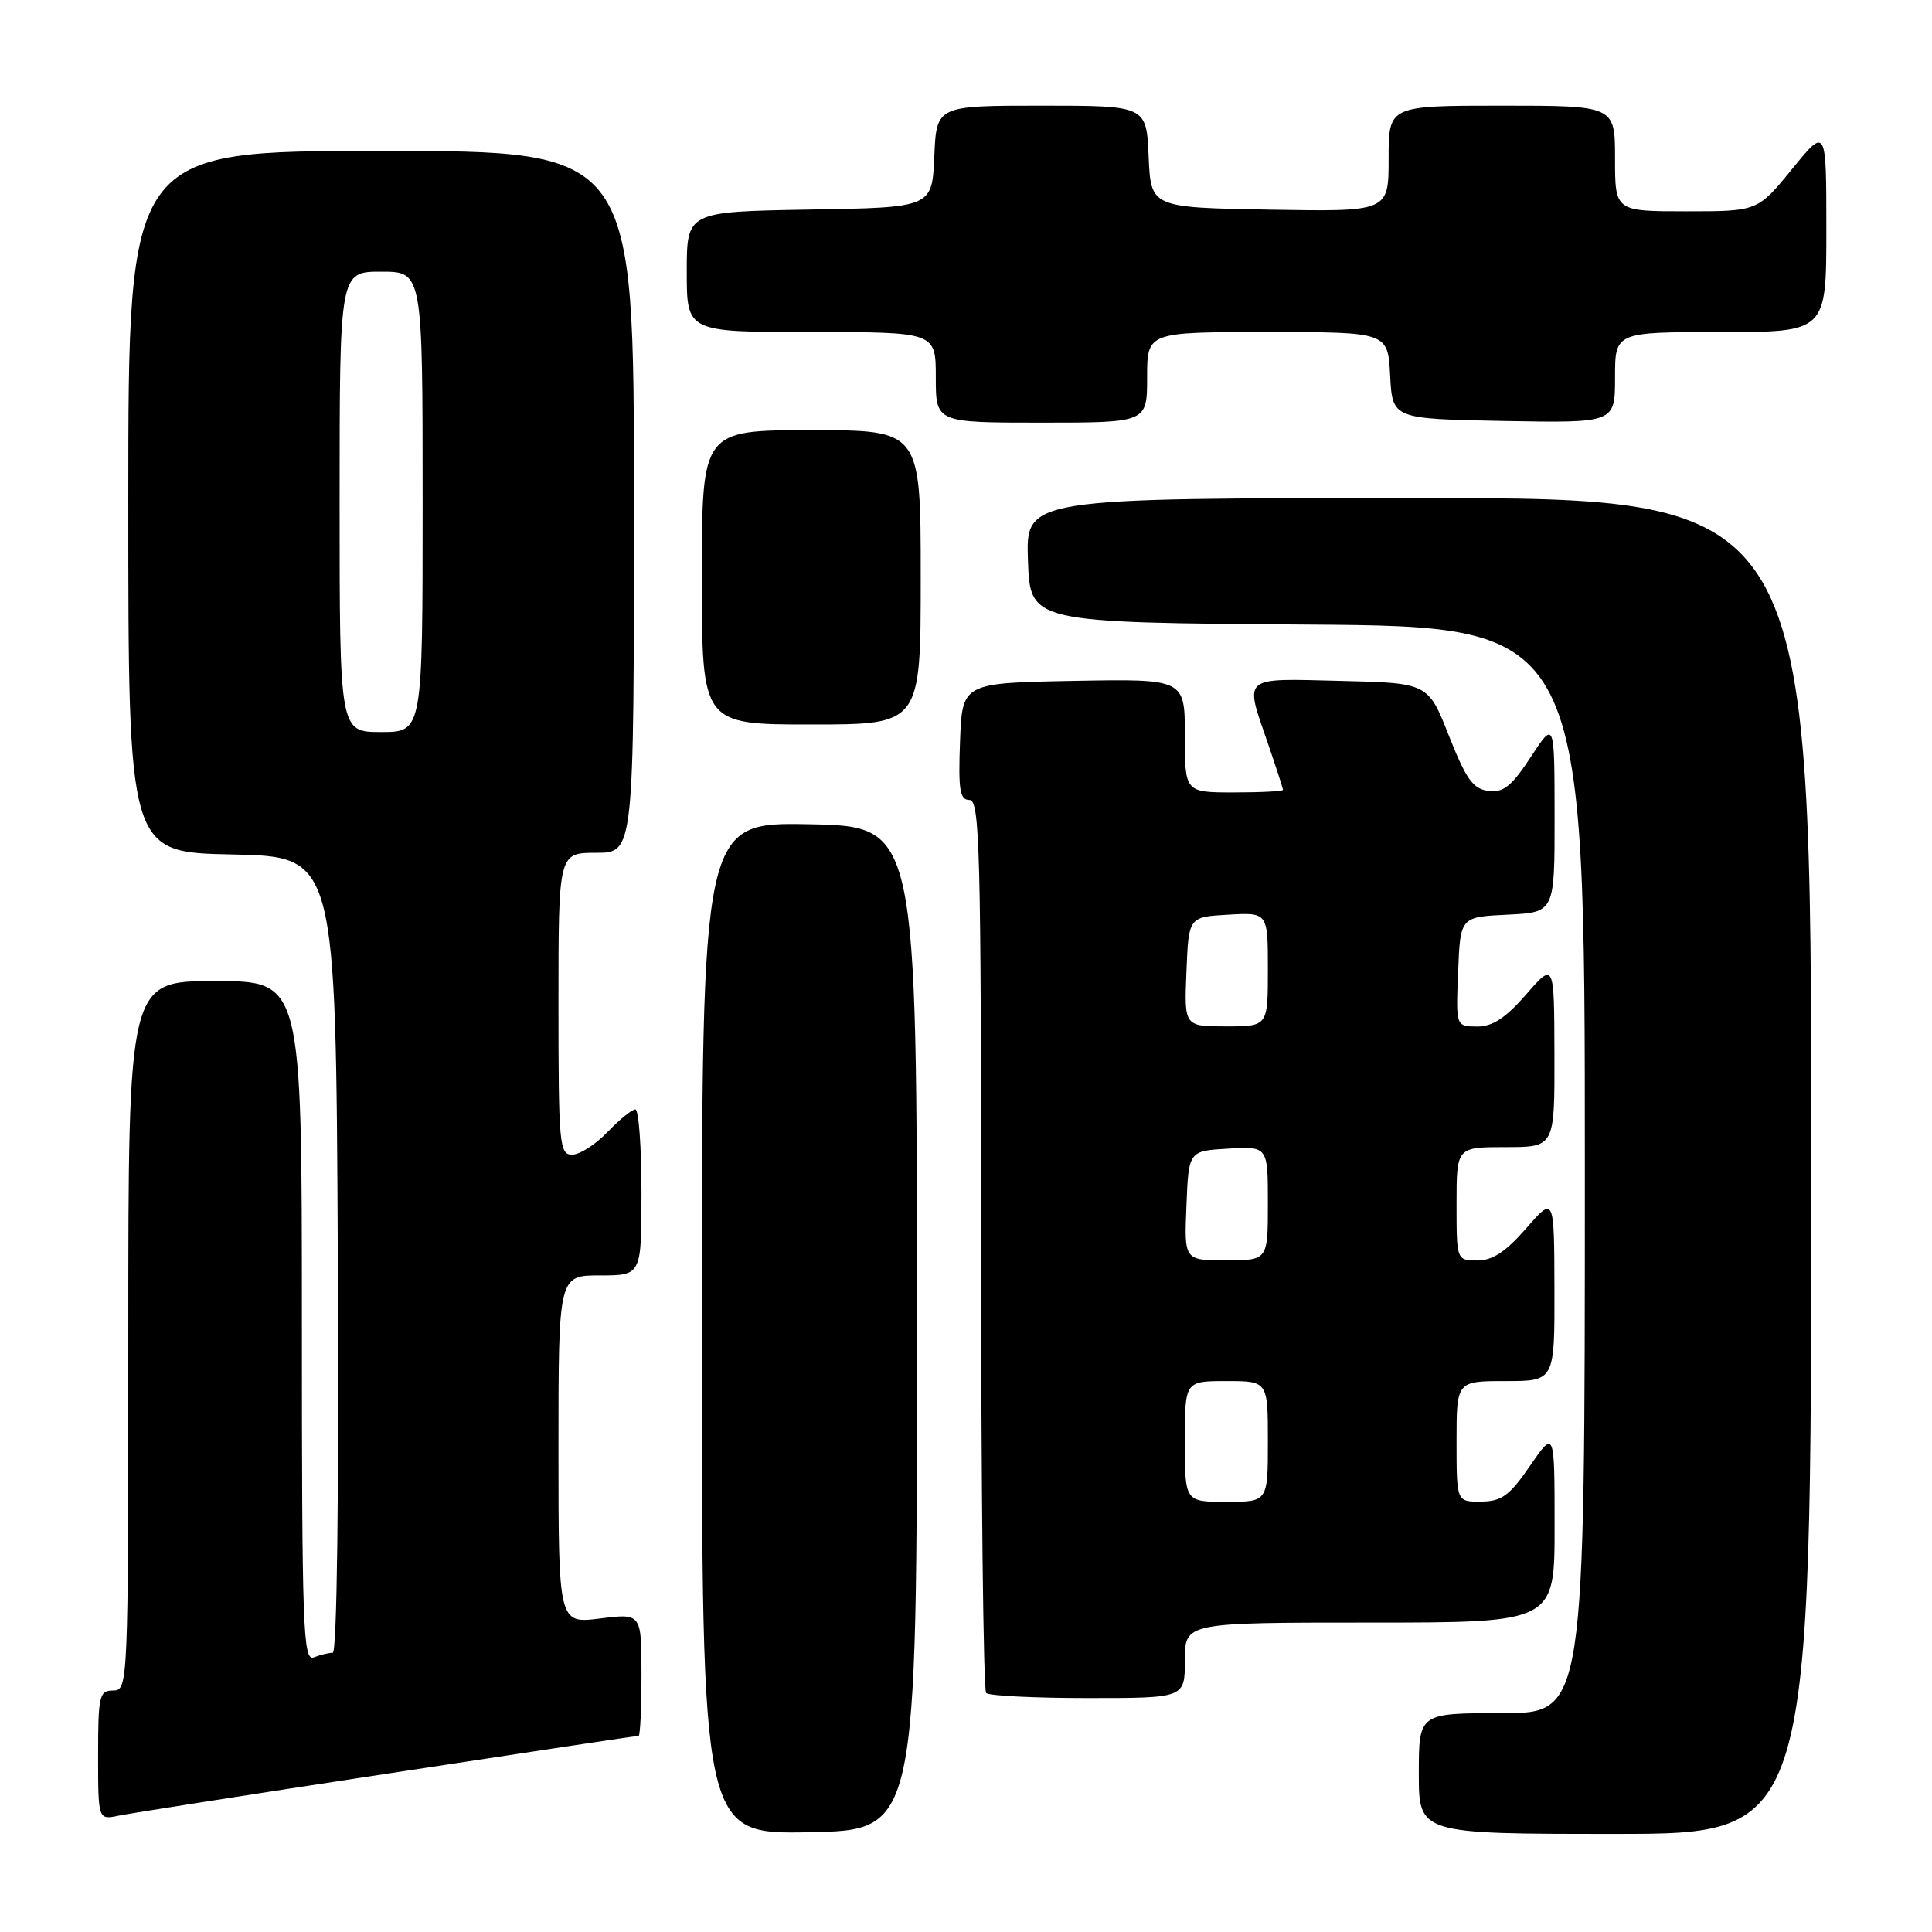 <?xml version="1.0" encoding="UTF-8" standalone="no"?>
<!DOCTYPE svg PUBLIC "-//W3C//DTD SVG 1.1//EN" "http://www.w3.org/Graphics/SVG/1.1/DTD/svg11.dtd" >
<svg xmlns="http://www.w3.org/2000/svg" xmlns:xlink="http://www.w3.org/1999/xlink" version="1.1" viewBox="0 0 256 256">
 <g >
 <path fill="currentColor"
d=" M 121.50 176.00 C 121.50 109.50 121.50 109.50 107.25 109.22 C 93.00 108.95 93.00 108.95 93.00 176.00 C 93.00 243.05 93.00 243.05 107.25 242.78 C 121.50 242.50 121.50 242.50 121.50 176.00 Z  M 240.00 154.50 C 240.00 66.00 240.00 66.00 187.96 66.00 C 135.92 66.00 135.92 66.00 136.21 74.25 C 136.50 82.50 136.50 82.50 173.25 82.76 C 210.00 83.02 210.00 83.02 210.00 155.01 C 210.00 227.00 210.00 227.00 199.00 227.00 C 188.00 227.00 188.00 227.00 188.00 235.00 C 188.00 243.00 188.00 243.00 214.00 243.00 C 240.00 243.00 240.00 243.00 240.00 154.50 Z  M 51.37 235.01 C 69.45 232.25 84.42 230.00 84.62 230.00 C 84.83 230.00 85.00 226.35 85.00 221.88 C 85.00 213.77 85.00 213.77 79.50 214.46 C 74.00 215.14 74.00 215.14 74.00 192.07 C 74.00 169.00 74.00 169.00 79.50 169.00 C 85.00 169.00 85.00 169.00 85.00 158.00 C 85.00 151.95 84.63 147.00 84.19 147.00 C 83.74 147.00 82.08 148.35 80.50 150.00 C 78.92 151.65 76.81 153.00 75.81 153.00 C 74.12 153.00 74.00 151.65 74.00 133.00 C 74.00 113.00 74.00 113.00 79.00 113.00 C 84.00 113.00 84.00 113.00 84.00 66.50 C 84.00 20.00 84.00 20.00 50.50 20.00 C 17.00 20.00 17.00 20.00 17.00 66.47 C 17.00 112.94 17.00 112.94 30.75 113.22 C 44.50 113.50 44.50 113.50 44.76 166.25 C 44.92 198.17 44.65 219.00 44.09 219.00 C 43.58 219.00 42.45 219.27 41.58 219.61 C 40.15 220.15 40.00 215.83 40.00 175.11 C 40.00 130.00 40.00 130.00 28.50 130.00 C 17.00 130.00 17.00 130.00 17.00 177.00 C 17.00 223.33 16.97 224.00 15.00 224.00 C 13.16 224.00 13.00 224.67 13.00 232.58 C 13.00 241.16 13.00 241.16 15.75 240.58 C 17.26 240.27 33.29 237.76 51.37 235.01 Z  M 157.00 220.00 C 157.00 215.00 157.00 215.00 181.50 215.00 C 206.00 215.00 206.00 215.00 205.99 202.25 C 205.99 189.50 205.99 189.50 202.74 194.22 C 200.02 198.19 198.98 198.94 196.25 198.97 C 193.00 199.00 193.00 199.00 193.00 191.00 C 193.00 183.00 193.00 183.00 199.50 183.00 C 206.00 183.00 206.00 183.00 205.97 170.75 C 205.94 158.50 205.94 158.50 202.22 162.77 C 199.52 165.87 197.75 167.03 195.75 167.02 C 193.00 167.00 193.00 167.00 193.00 159.50 C 193.00 152.00 193.00 152.00 199.50 152.00 C 206.00 152.00 206.00 152.00 205.97 139.75 C 205.94 127.50 205.94 127.50 202.22 131.77 C 199.49 134.90 197.76 136.03 195.71 136.02 C 192.91 136.00 192.91 136.00 193.21 128.75 C 193.50 121.50 193.50 121.50 199.75 121.20 C 206.00 120.90 206.00 120.90 205.99 108.20 C 205.98 95.50 205.98 95.50 202.84 100.30 C 200.30 104.18 199.22 105.05 197.23 104.80 C 195.19 104.55 194.28 103.28 191.99 97.50 C 189.23 90.50 189.23 90.50 177.61 90.22 C 164.40 89.90 164.89 89.47 168.00 98.50 C 169.10 101.70 170.00 104.47 170.00 104.66 C 170.00 104.85 167.07 105.00 163.50 105.00 C 157.00 105.00 157.00 105.00 157.00 97.47 C 157.00 89.95 157.00 89.95 142.25 90.22 C 127.50 90.50 127.50 90.50 127.21 98.25 C 126.97 104.69 127.18 106.00 128.46 106.00 C 129.83 106.00 130.00 112.49 130.00 164.83 C 130.00 197.19 130.30 223.97 130.67 224.33 C 131.03 224.70 137.11 225.00 144.17 225.00 C 157.00 225.00 157.00 225.00 157.00 220.00 Z  M 122.00 76.50 C 122.00 57.00 122.00 57.00 107.50 57.00 C 93.00 57.00 93.00 57.00 93.00 76.50 C 93.00 96.00 93.00 96.00 107.50 96.00 C 122.00 96.00 122.00 96.00 122.00 76.50 Z  M 152.00 50.00 C 152.00 44.00 152.00 44.00 167.95 44.00 C 183.90 44.00 183.90 44.00 184.20 49.75 C 184.50 55.50 184.50 55.50 199.25 55.78 C 214.00 56.05 214.00 56.05 214.00 50.03 C 214.00 44.00 214.00 44.00 228.00 44.00 C 242.00 44.00 242.00 44.00 242.00 30.41 C 242.00 16.82 242.00 16.82 237.45 22.41 C 232.89 28.00 232.89 28.00 223.45 28.00 C 214.00 28.00 214.00 28.00 214.00 21.00 C 214.00 14.00 214.00 14.00 199.00 14.00 C 184.00 14.00 184.00 14.00 184.00 21.03 C 184.00 28.05 184.00 28.05 168.25 27.78 C 152.50 27.50 152.50 27.50 152.20 20.75 C 151.91 14.00 151.91 14.00 138.00 14.00 C 124.09 14.00 124.09 14.00 123.80 20.75 C 123.50 27.50 123.50 27.50 107.25 27.77 C 91.00 28.05 91.00 28.05 91.00 36.02 C 91.00 44.00 91.00 44.00 107.50 44.00 C 124.00 44.00 124.00 44.00 124.00 50.00 C 124.00 56.00 124.00 56.00 138.00 56.00 C 152.00 56.00 152.00 56.00 152.00 50.00 Z  M 45.00 66.50 C 45.00 36.00 45.00 36.00 50.50 36.00 C 56.00 36.00 56.00 36.00 56.00 66.50 C 56.00 97.00 56.00 97.00 50.50 97.00 C 45.00 97.00 45.00 97.00 45.00 66.50 Z  M 157.00 191.00 C 157.00 183.00 157.00 183.00 162.50 183.00 C 168.00 183.00 168.00 183.00 168.00 191.00 C 168.00 199.00 168.00 199.00 162.50 199.00 C 157.00 199.00 157.00 199.00 157.00 191.00 Z  M 157.21 159.75 C 157.50 152.50 157.50 152.50 162.75 152.20 C 168.00 151.90 168.00 151.90 168.00 159.45 C 168.00 167.00 168.00 167.00 162.46 167.00 C 156.91 167.00 156.91 167.00 157.21 159.75 Z  M 157.21 128.75 C 157.50 121.50 157.50 121.50 162.75 121.20 C 168.00 120.90 168.00 120.90 168.00 128.45 C 168.00 136.00 168.00 136.00 162.46 136.00 C 156.91 136.00 156.91 136.00 157.21 128.75 Z "/>
</g>
</svg>